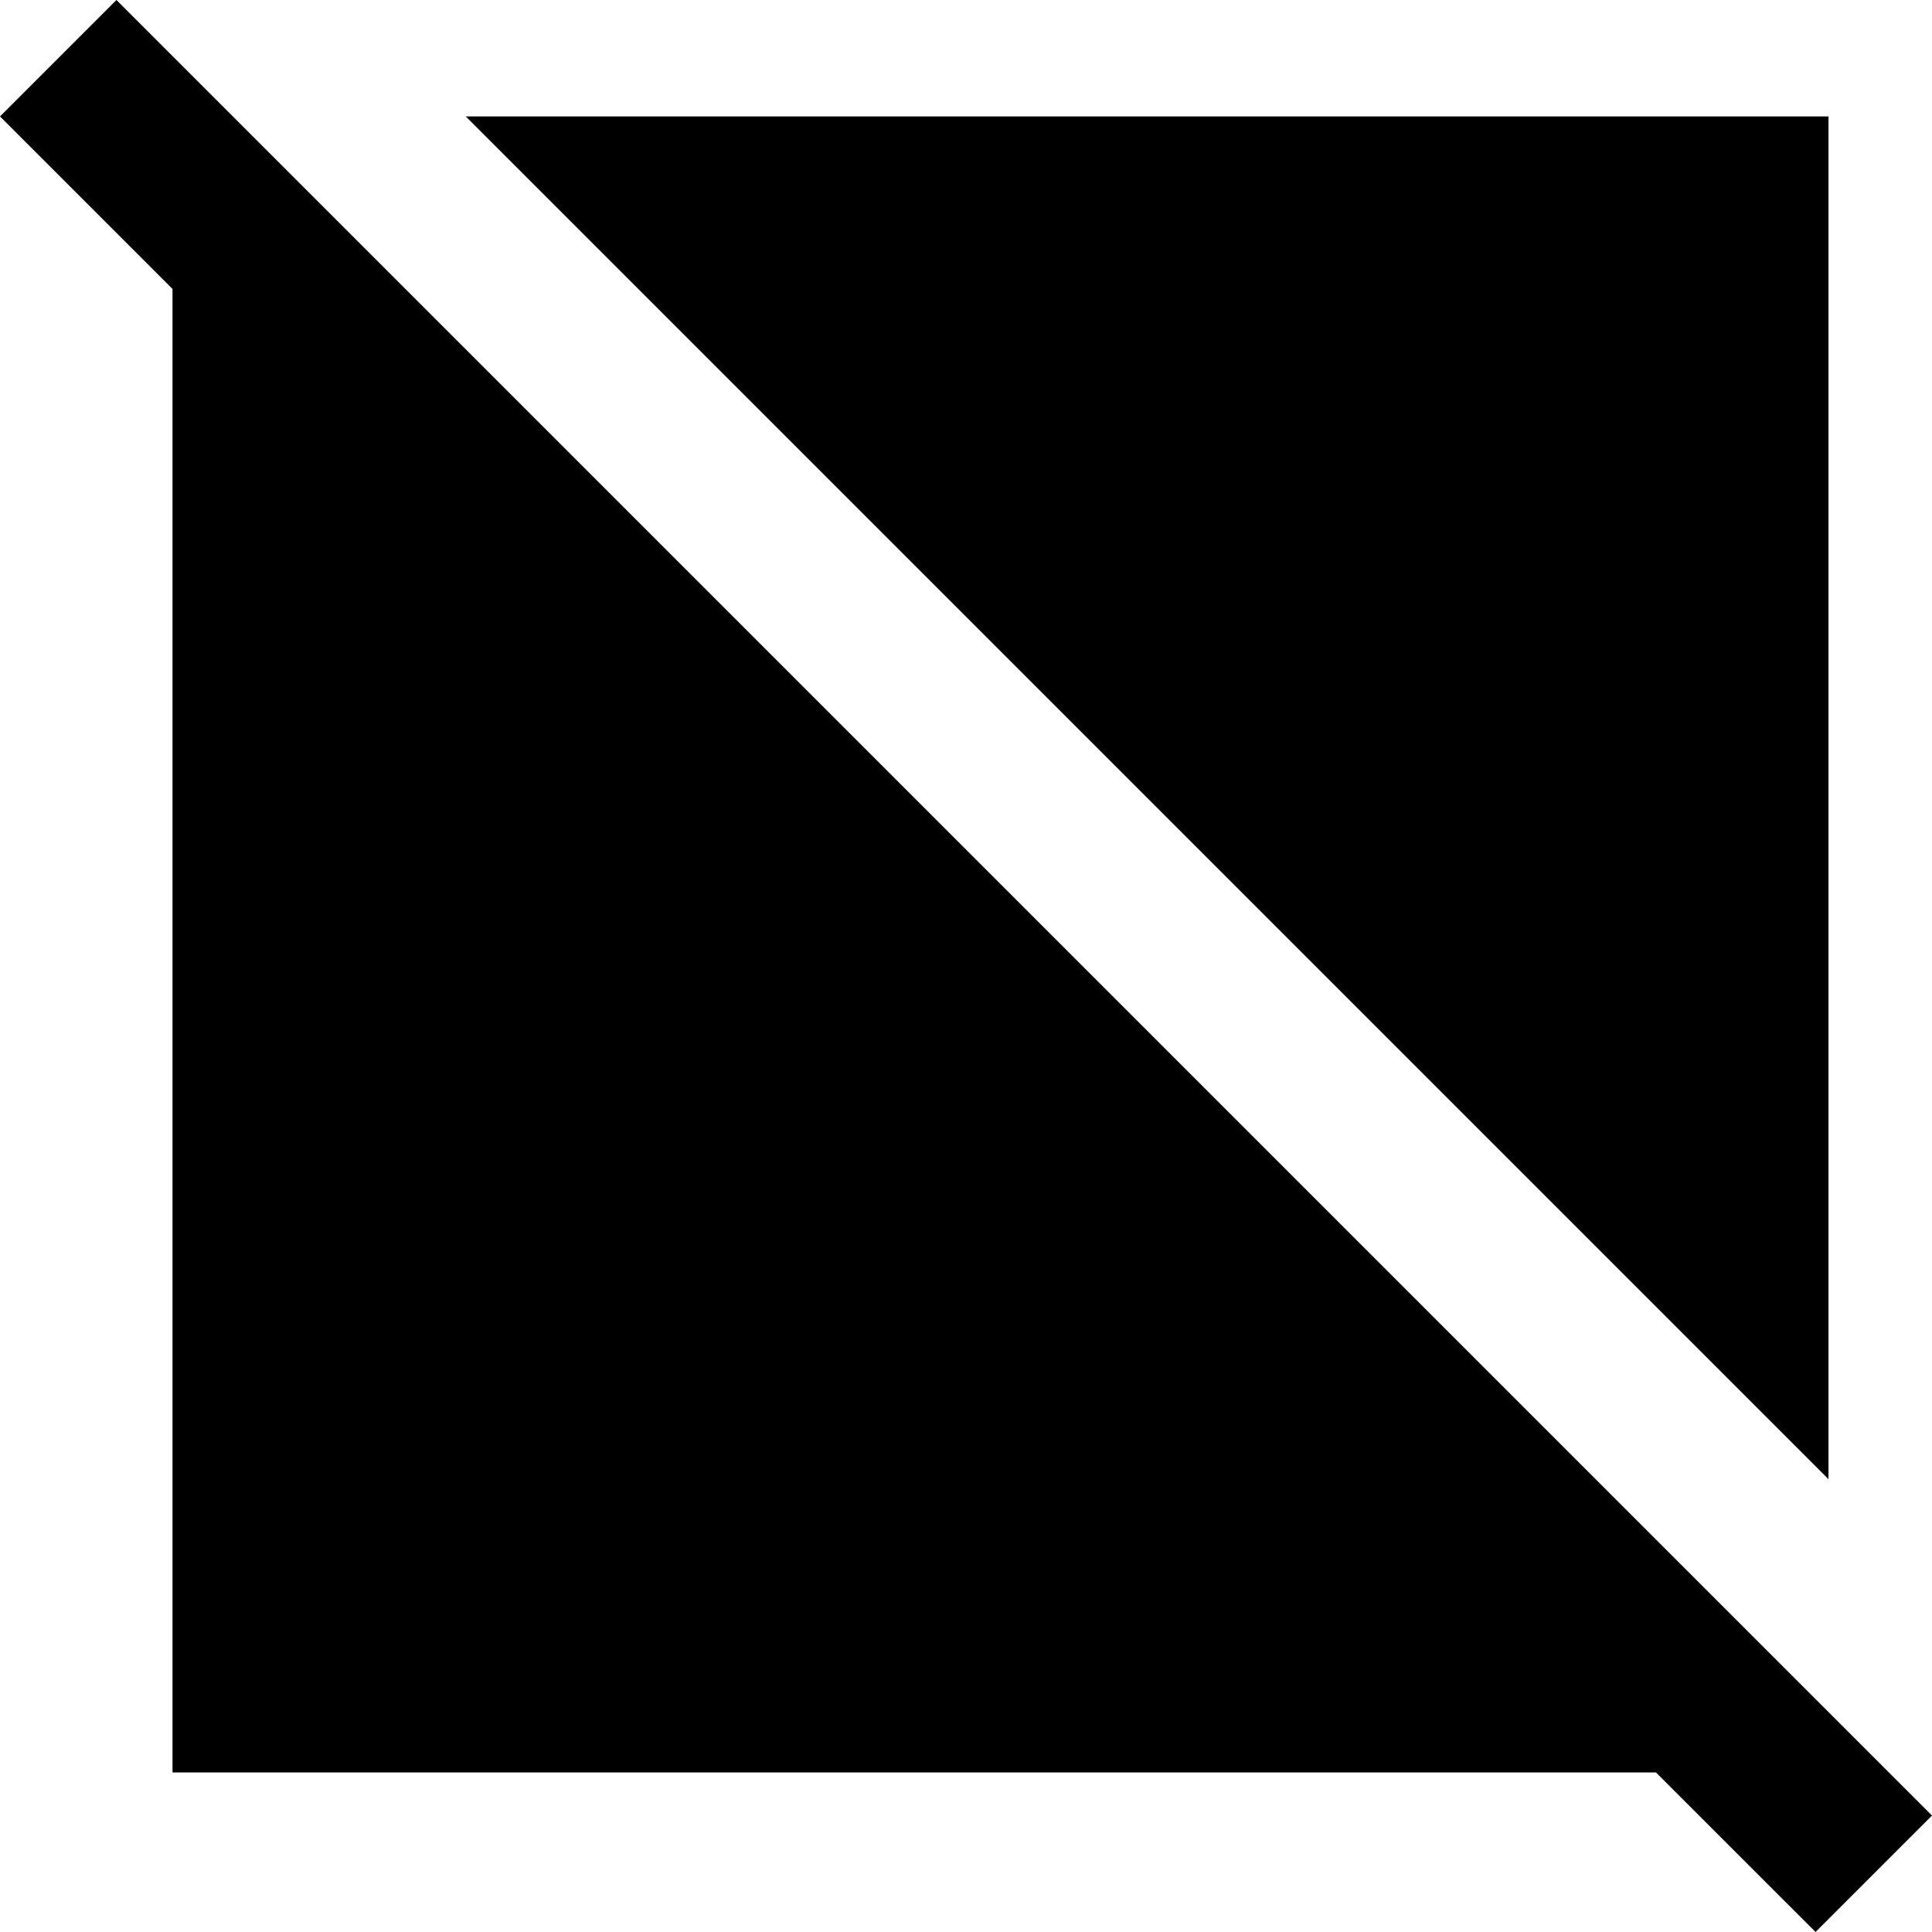 <svg xmlns="http://www.w3.org/2000/svg" viewBox="24 -37 448 448">
      <g transform="scale(1 -1) translate(0 -374)">
        <path d="M445 -37 408 0H64V344L24 384L51 411L472 -10ZM448 384H132L448 68Z" />
      </g>
    </svg>